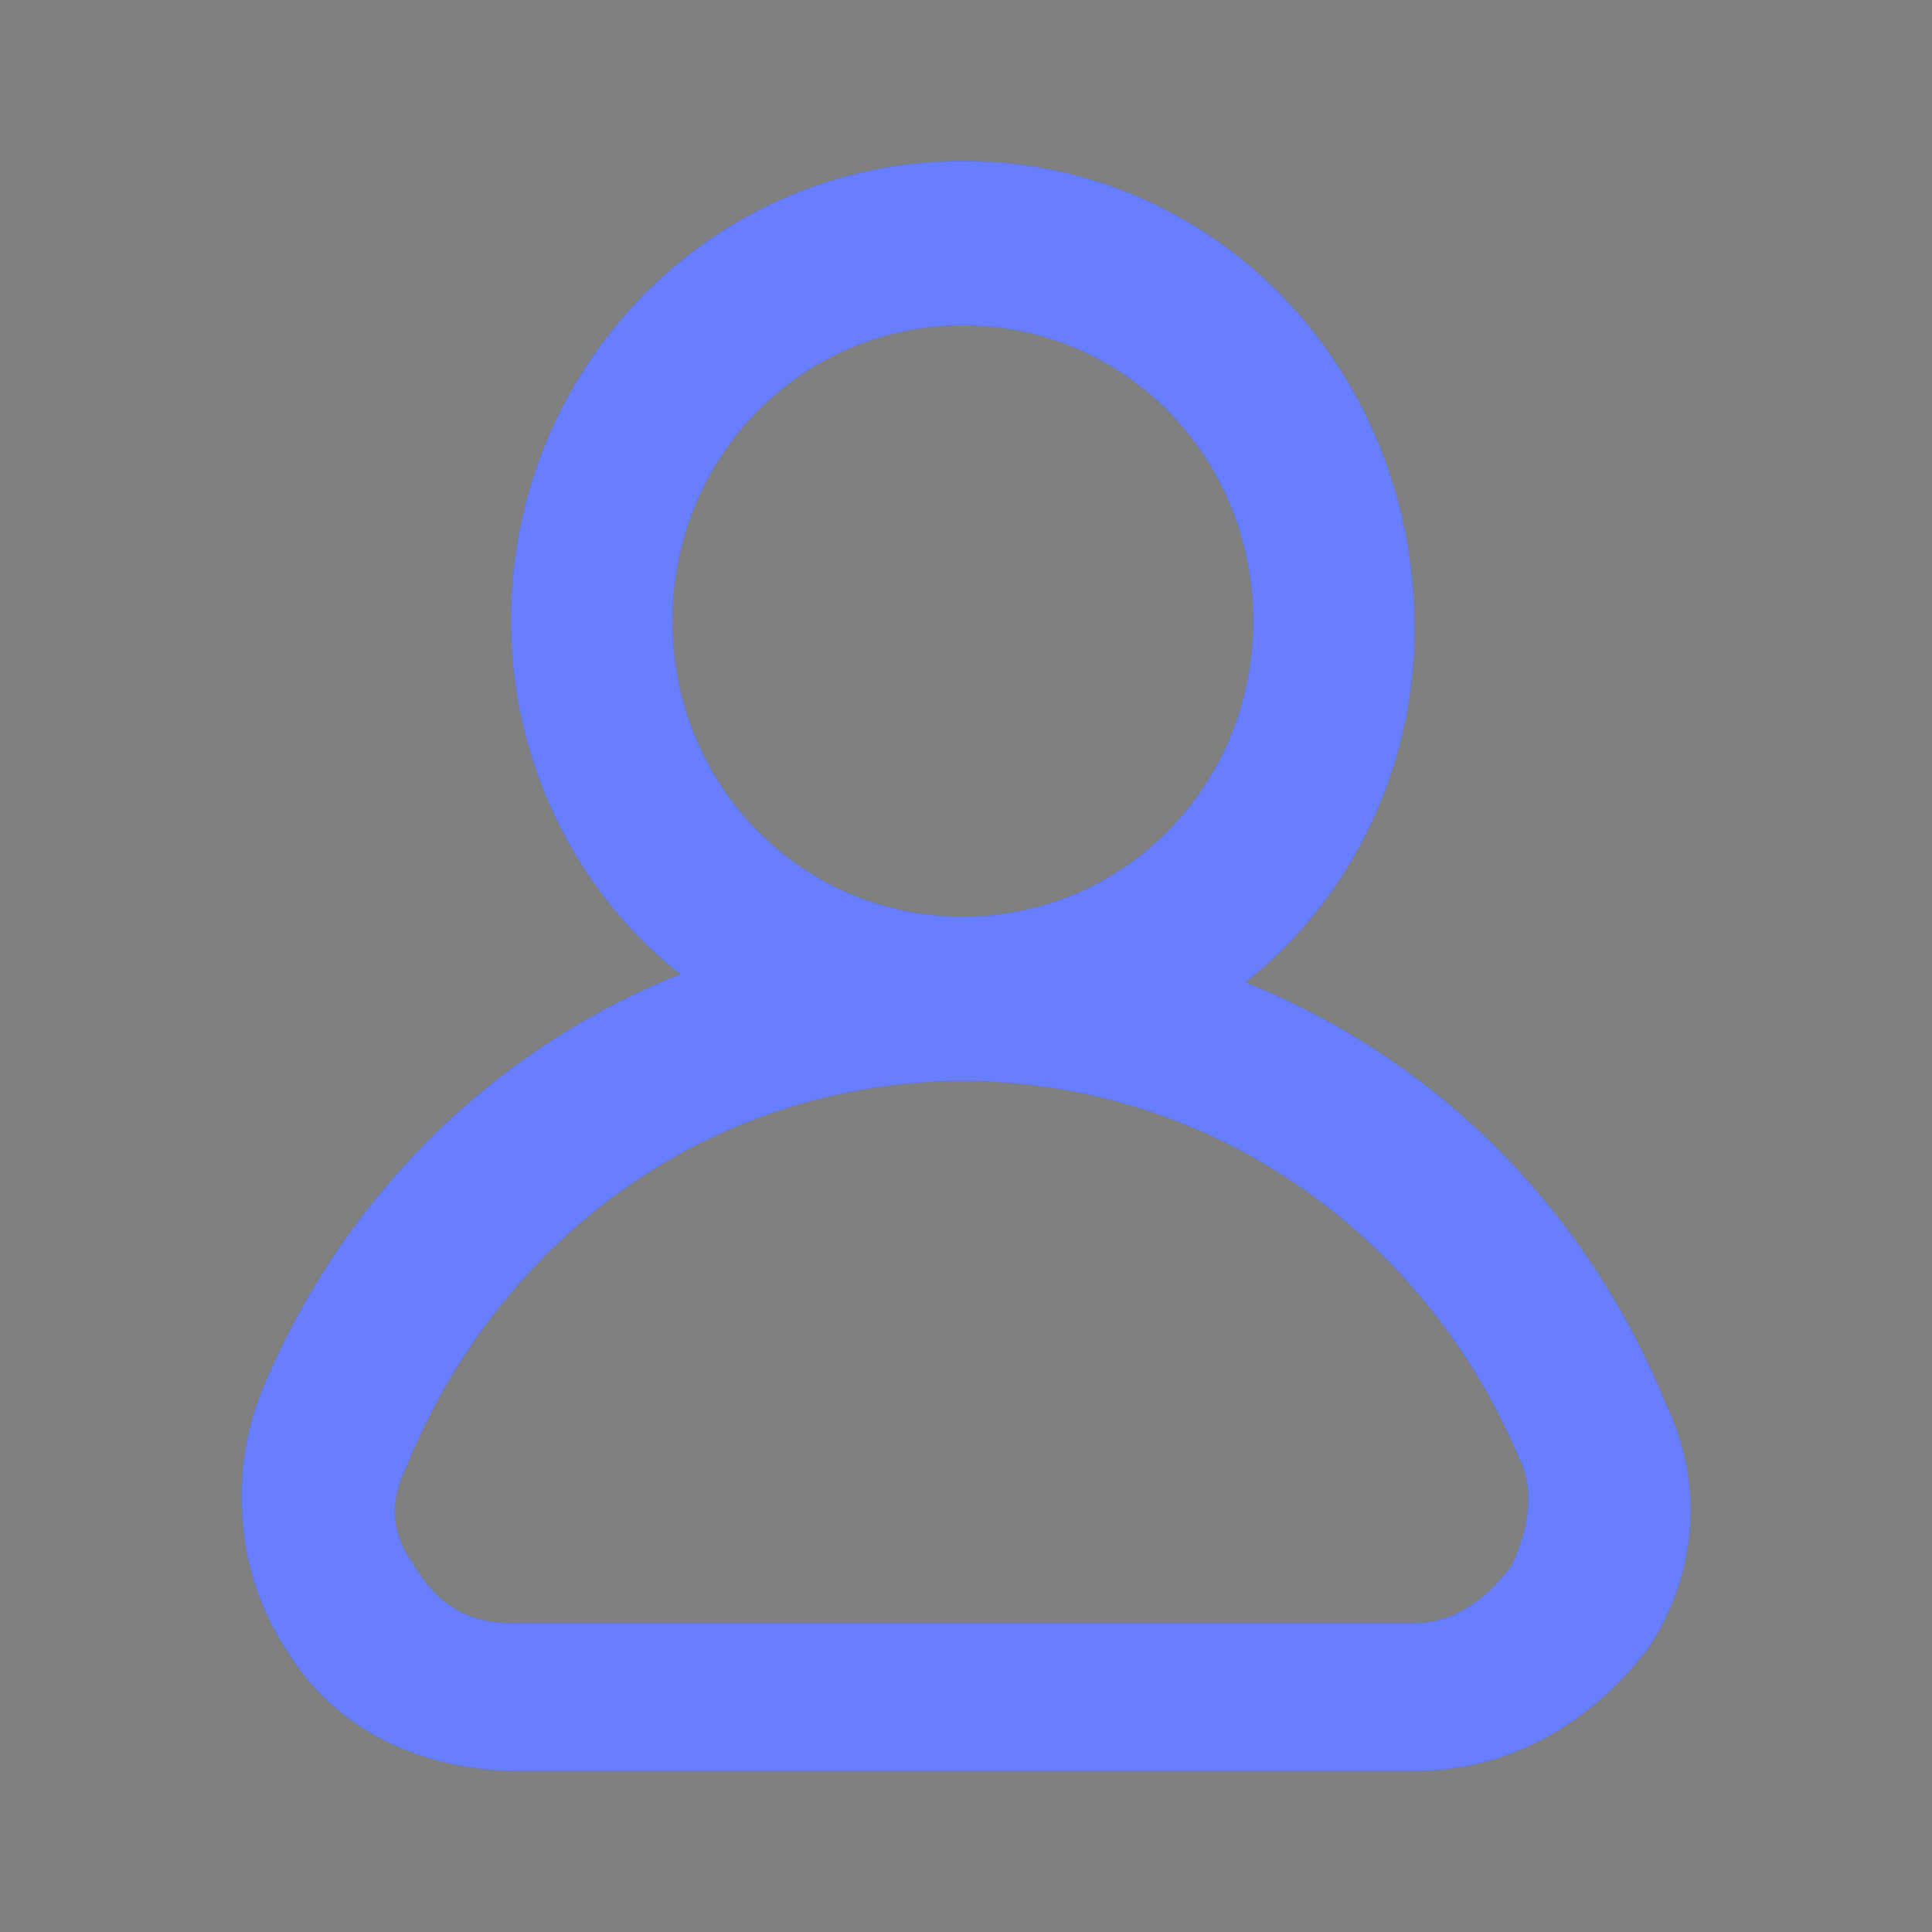 <svg width="24" height="24" viewBox="0 0 24 24" fill="none" xmlns="http://www.w3.org/2000/svg">
<rect x="0" y="0" width="24" height="24" fill="#808080" stroke="none"/>
<path d="M20.679 17.408C19.677 14.959 17.773 13.122 15.468 12.204C16.77 11.184 17.572 9.551 17.572 7.816C17.572 4.551 15.067 2 11.96 2C8.853 2 6.347 4.551 6.347 7.714C6.347 9.449 7.149 11.082 8.452 12.102C6.147 13.02 4.243 14.857 3.241 17.306C2.84 18.326 2.94 19.551 3.541 20.469C4.143 21.49 5.245 22 6.448 22H17.572C18.775 22 19.777 21.388 20.479 20.469C21.08 19.551 21.18 18.429 20.679 17.408ZM8.352 7.714C8.352 5.673 9.955 4.041 11.96 4.041C13.964 4.041 15.568 5.673 15.568 7.714C15.568 9.755 13.964 11.388 11.96 11.388C9.955 11.388 8.352 9.755 8.352 7.714ZM18.775 19.449C18.474 19.857 18.073 20.163 17.572 20.163H6.347C5.846 20.163 5.445 19.959 5.145 19.449C4.844 19.041 4.844 18.633 5.045 18.224C6.247 15.265 8.953 13.429 11.96 13.429C14.966 13.429 17.672 15.265 18.875 18.122C19.076 18.531 18.975 19.041 18.775 19.449Z" fill="#012AFE"/>
<path d="M20.679 17.408C19.677 14.959 17.773 13.122 15.468 12.204C16.77 11.184 17.572 9.551 17.572 7.816C17.572 4.551 15.067 2 11.96 2C8.853 2 6.347 4.551 6.347 7.714C6.347 9.449 7.149 11.082 8.452 12.102C6.147 13.02 4.243 14.857 3.241 17.306C2.84 18.326 2.94 19.551 3.541 20.469C4.143 21.49 5.245 22 6.448 22H17.572C18.775 22 19.777 21.388 20.479 20.469C21.08 19.551 21.18 18.429 20.679 17.408ZM8.352 7.714C8.352 5.673 9.955 4.041 11.96 4.041C13.964 4.041 15.568 5.673 15.568 7.714C15.568 9.755 13.964 11.388 11.96 11.388C9.955 11.388 8.352 9.755 8.352 7.714ZM18.775 19.449C18.474 19.857 18.073 20.163 17.572 20.163H6.347C5.846 20.163 5.445 19.959 5.145 19.449C4.844 19.041 4.844 18.633 5.045 18.224C6.247 15.265 8.953 13.429 11.96 13.429C14.966 13.429 17.672 15.265 18.875 18.122C19.076 18.531 18.975 19.041 18.775 19.449Z" fill="white" fill-opacity="0.4"/>
</svg>
